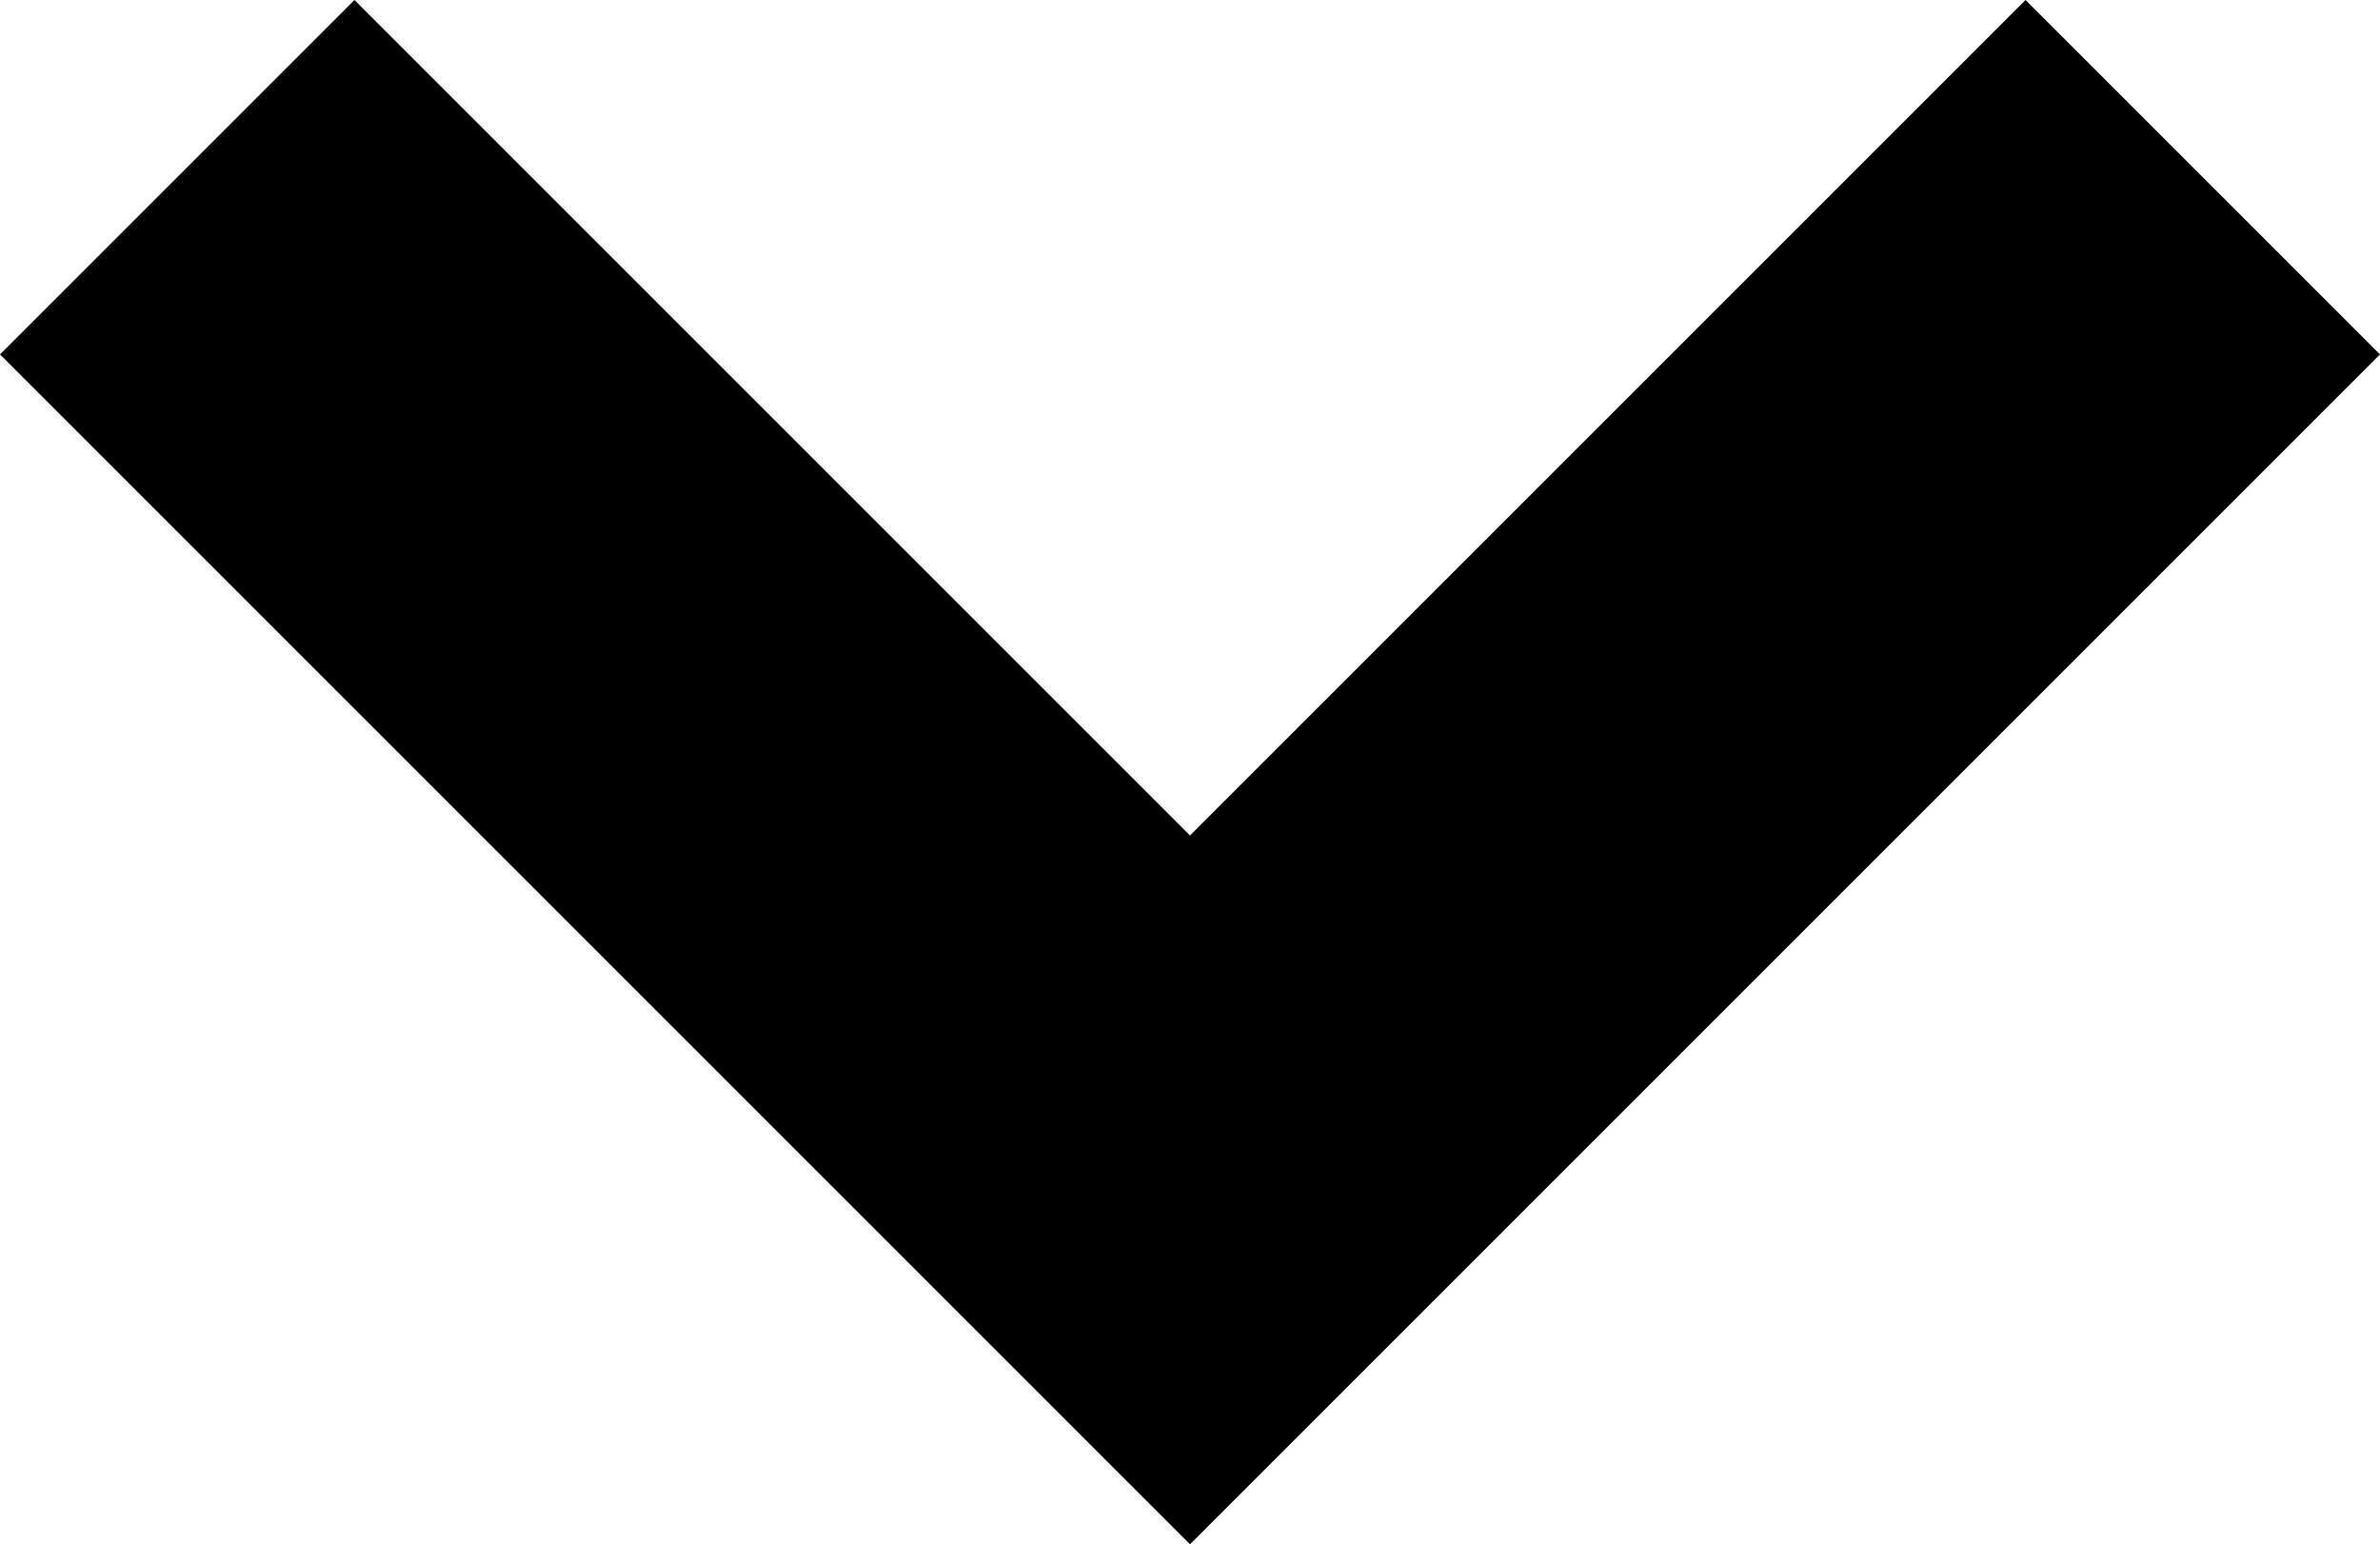 <svg xmlns="http://www.w3.org/2000/svg" width="21.42" height="13.9" viewBox="0 0 21.42 13.9">
  <g id="Down_arrow_small" data-name="Down arrow small" transform="translate(-683 -702)">
    <path id="Trazado_36" data-name="Trazado 36" d="M12.71,15.9,2,5.19,5.19,2l7.52,7.52L20.23,2l3.19,3.19Z" transform="translate(681 700)"/>
  </g>
</svg>
